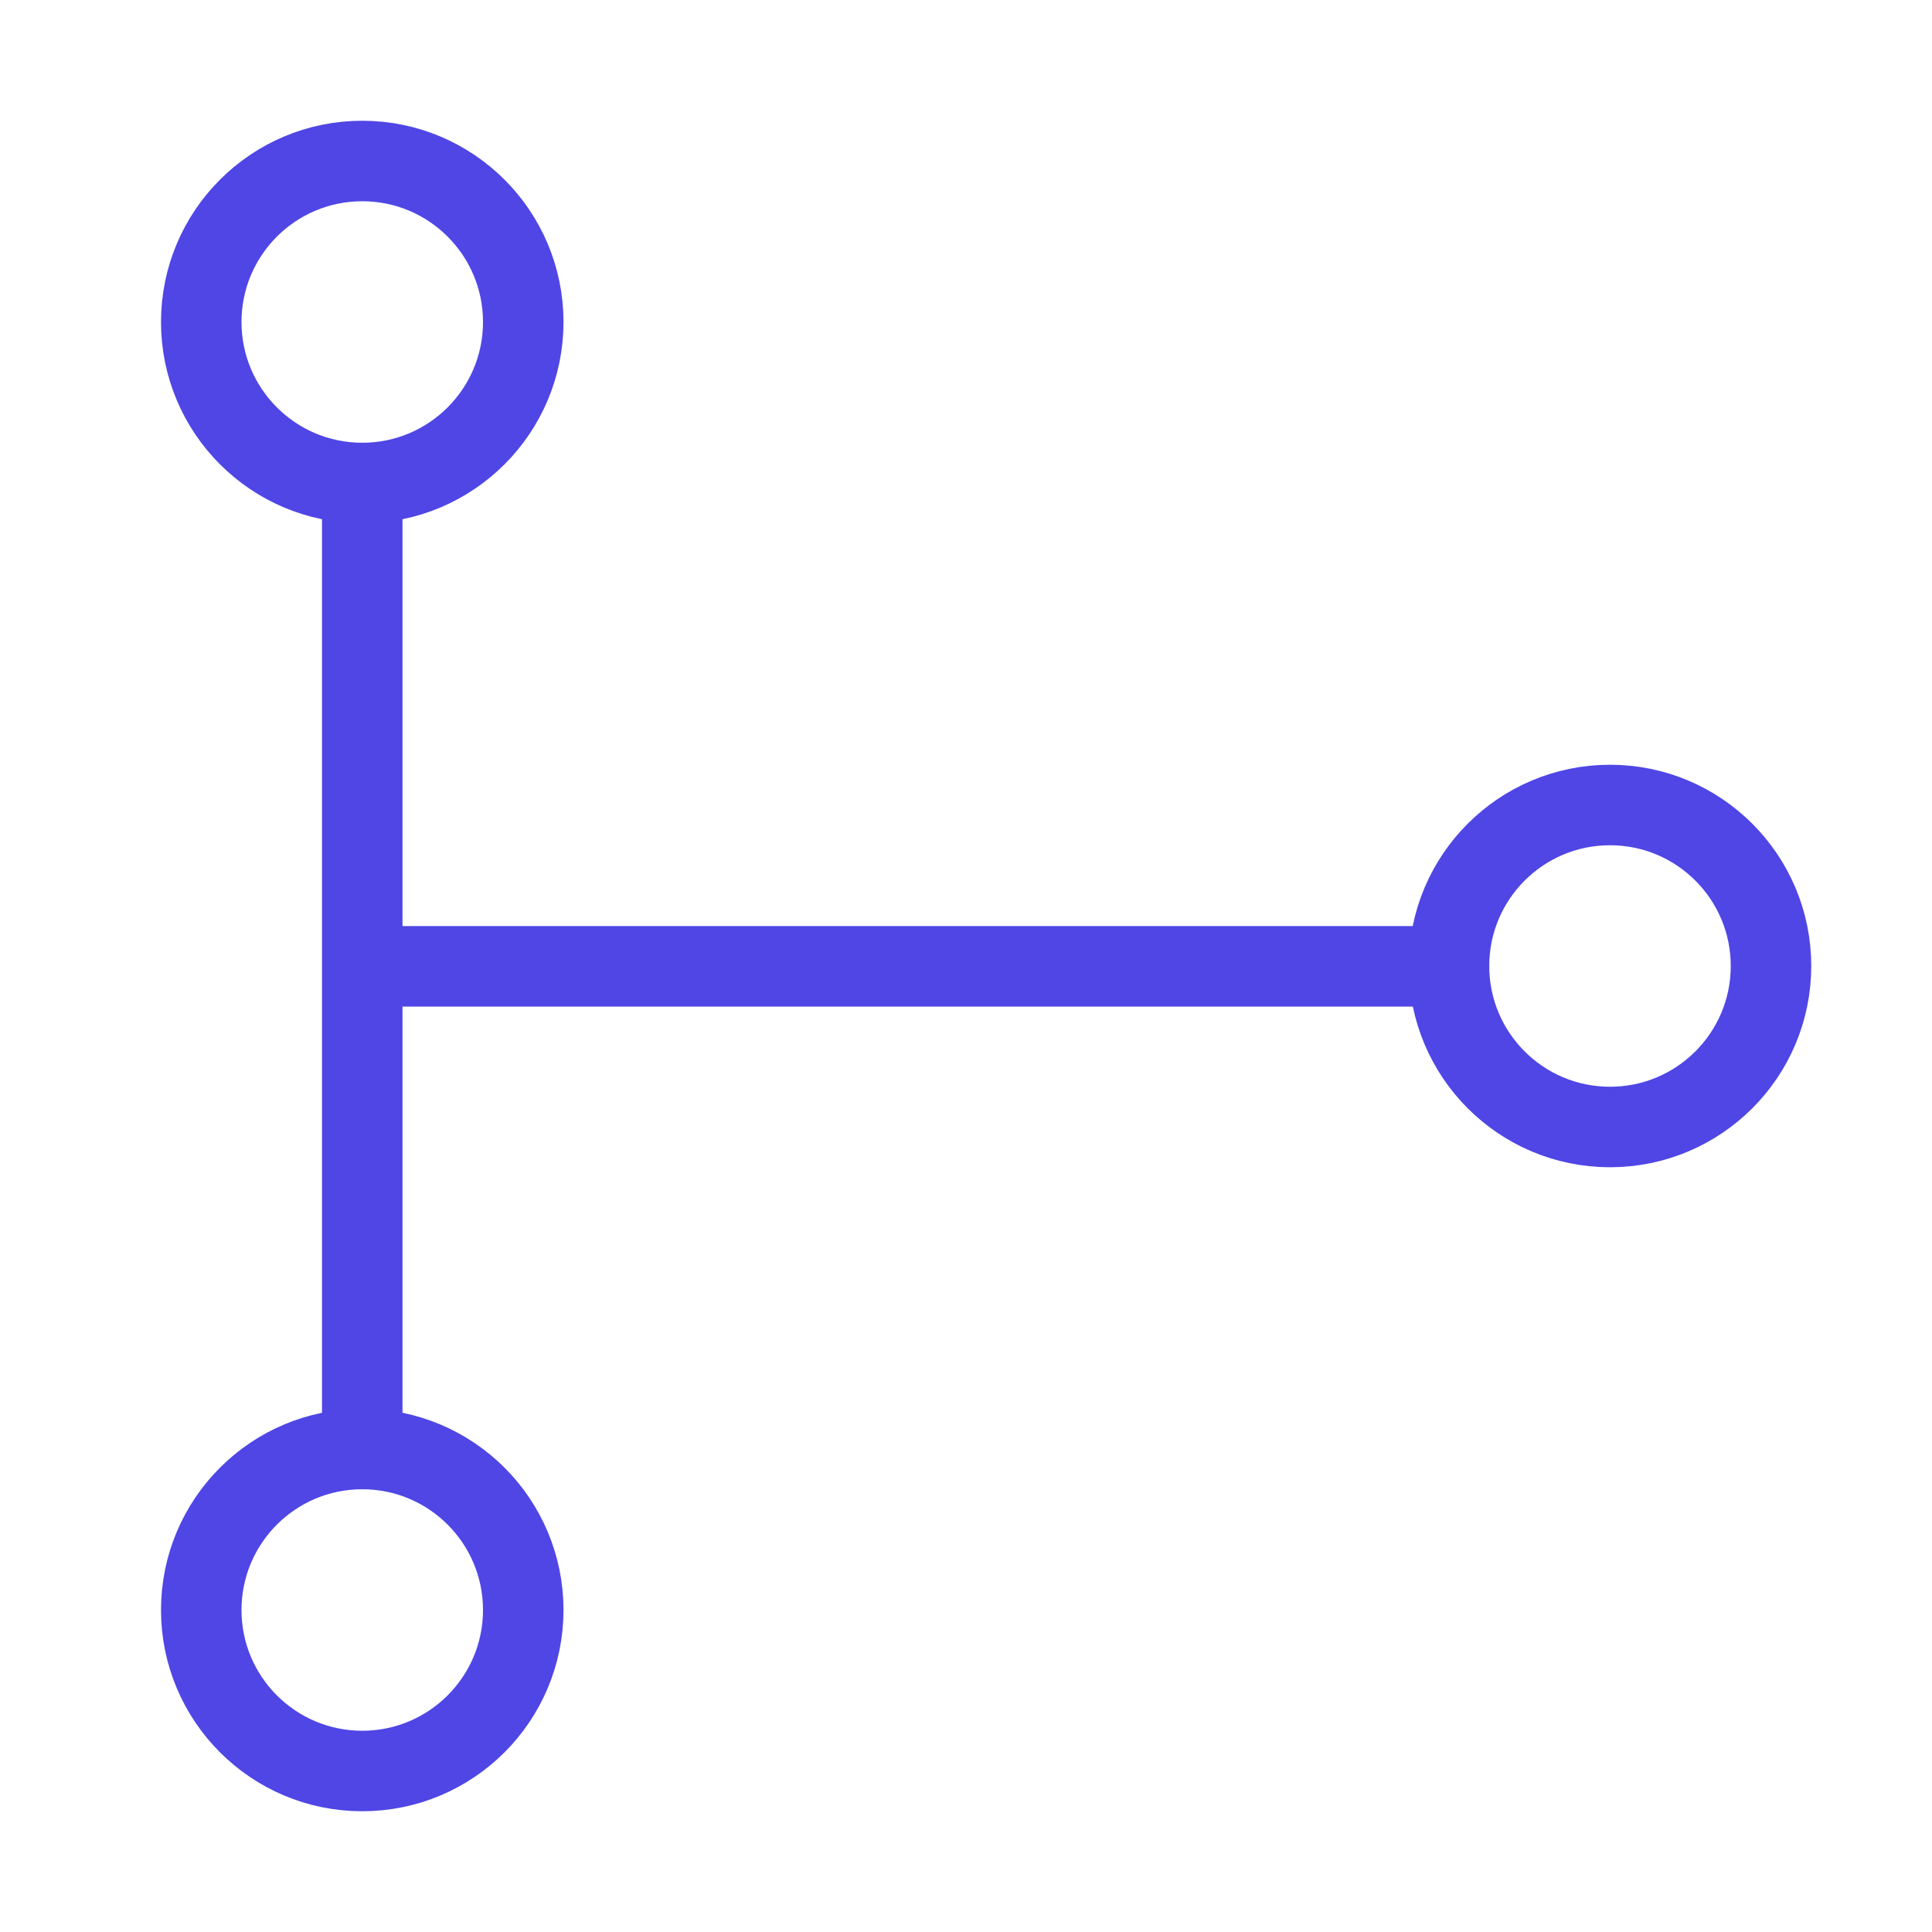 <?xml version="1.0" encoding="UTF-8"?>
<svg width="38" height="38" viewBox="0 0 48 48" fill="none" xmlns="http://www.w3.org/2000/svg">
  <path
    d="M40 28C42.209 28 44 26.209 44 24C44 21.791 42.209 20 40 20C37.791 20 36 21.791 36 24C36 26.209 37.791 28 40 28Z"
    fill="none" stroke="#4f46e5" stroke-width="2" stroke-linejoin="round"/>
  <path d="M9 12C11.209 12 13 10.209 13 8C13 5.791 11.209 4 9 4C6.791 4 5 5.791 5 8C5 10.209 6.791 12 9 12Z"
        fill="none" stroke="#4f46e5" stroke-width="2" stroke-linejoin="round"/>
  <path
    d="M9 44C11.209 44 13 42.209 13 40C13 37.791 11.209 36 9 36C6.791 36 5 37.791 5 40C5 42.209 6.791 44 9 44Z"
    fill="none" stroke="#4f46e5" stroke-width="2" stroke-linejoin="round"/>
  <path d="M9 12V36V24.008H36" stroke="#4f46e5" stroke-width="2" stroke-linecap="round" stroke-linejoin="round"/>
</svg>
